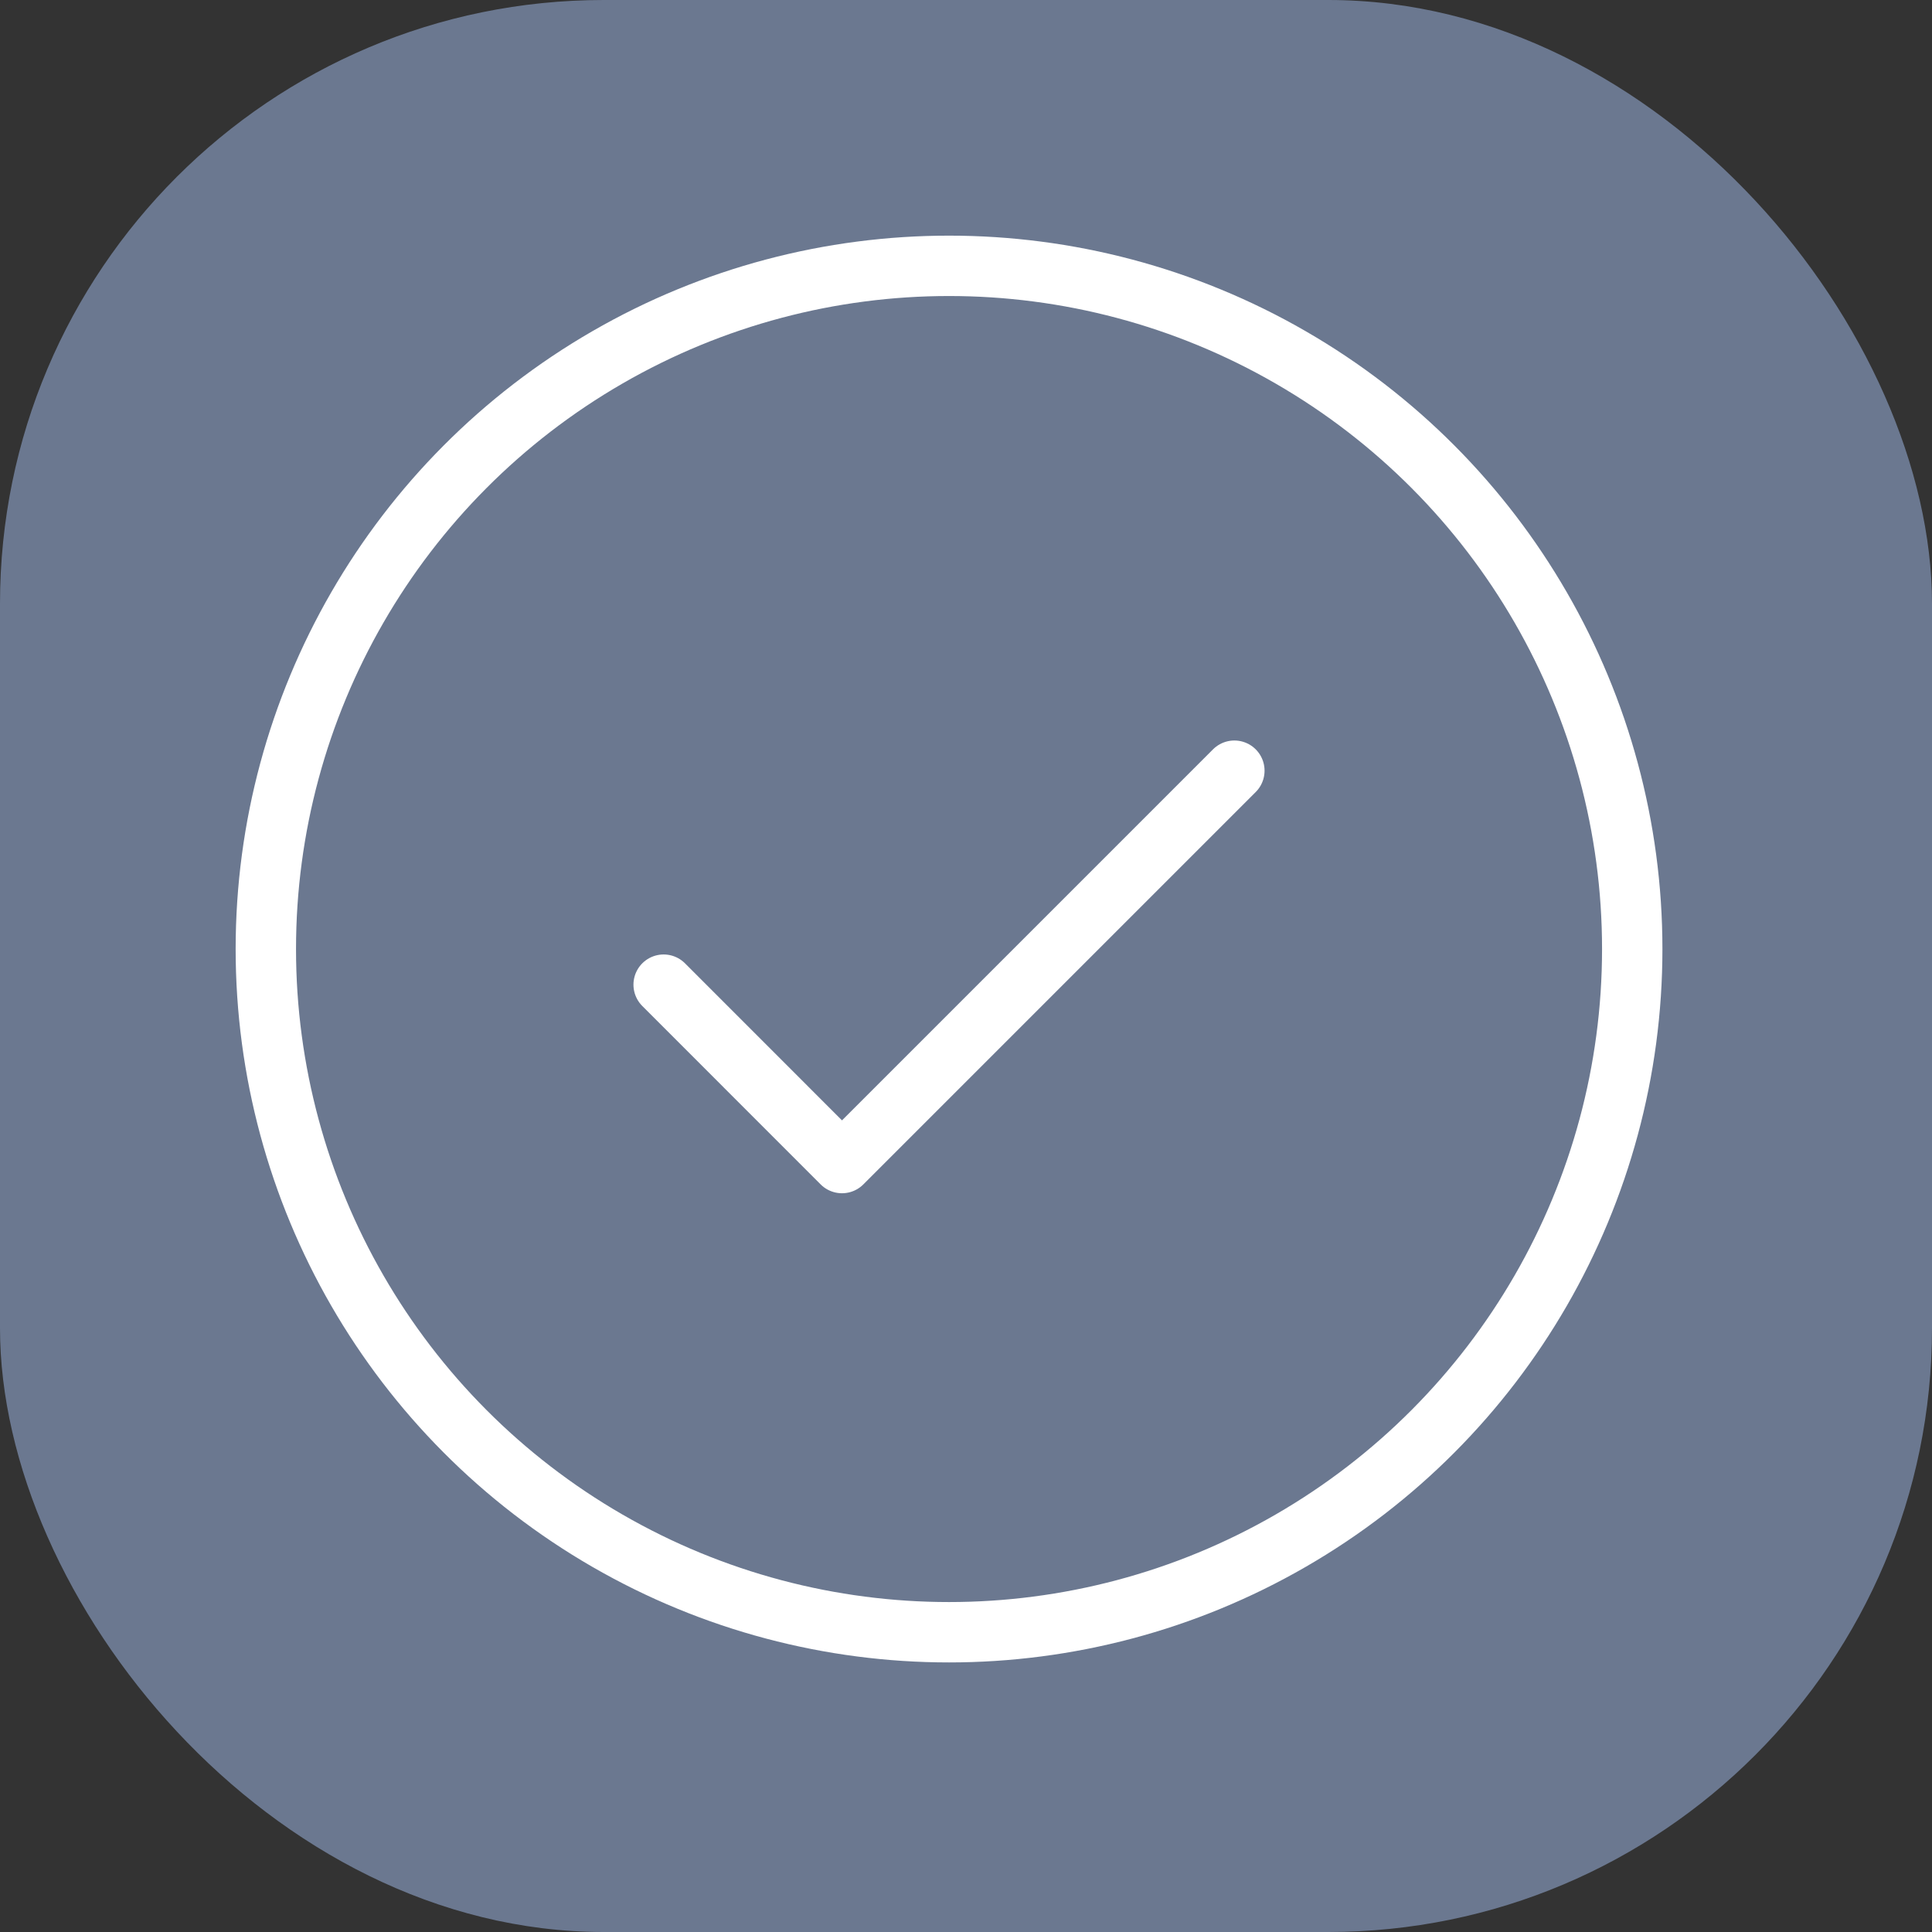 <svg width="32" height="32" viewBox="0 0 32 32" fill="none" xmlns="http://www.w3.org/2000/svg">
<rect x="0" y="0" width="32" height="32" fill="#333333" stroke="none"/>
<rect width="32" height="32" rx="10" fill="#6B7890"/>
<circle cx="15.719" cy="15.719" r="11.316" stroke="white"/>
<path d="M20.445 12.765L13.946 19.264L10.992 16.309" stroke="white" stroke-linecap="round" stroke-linejoin="round"/>
</svg>
